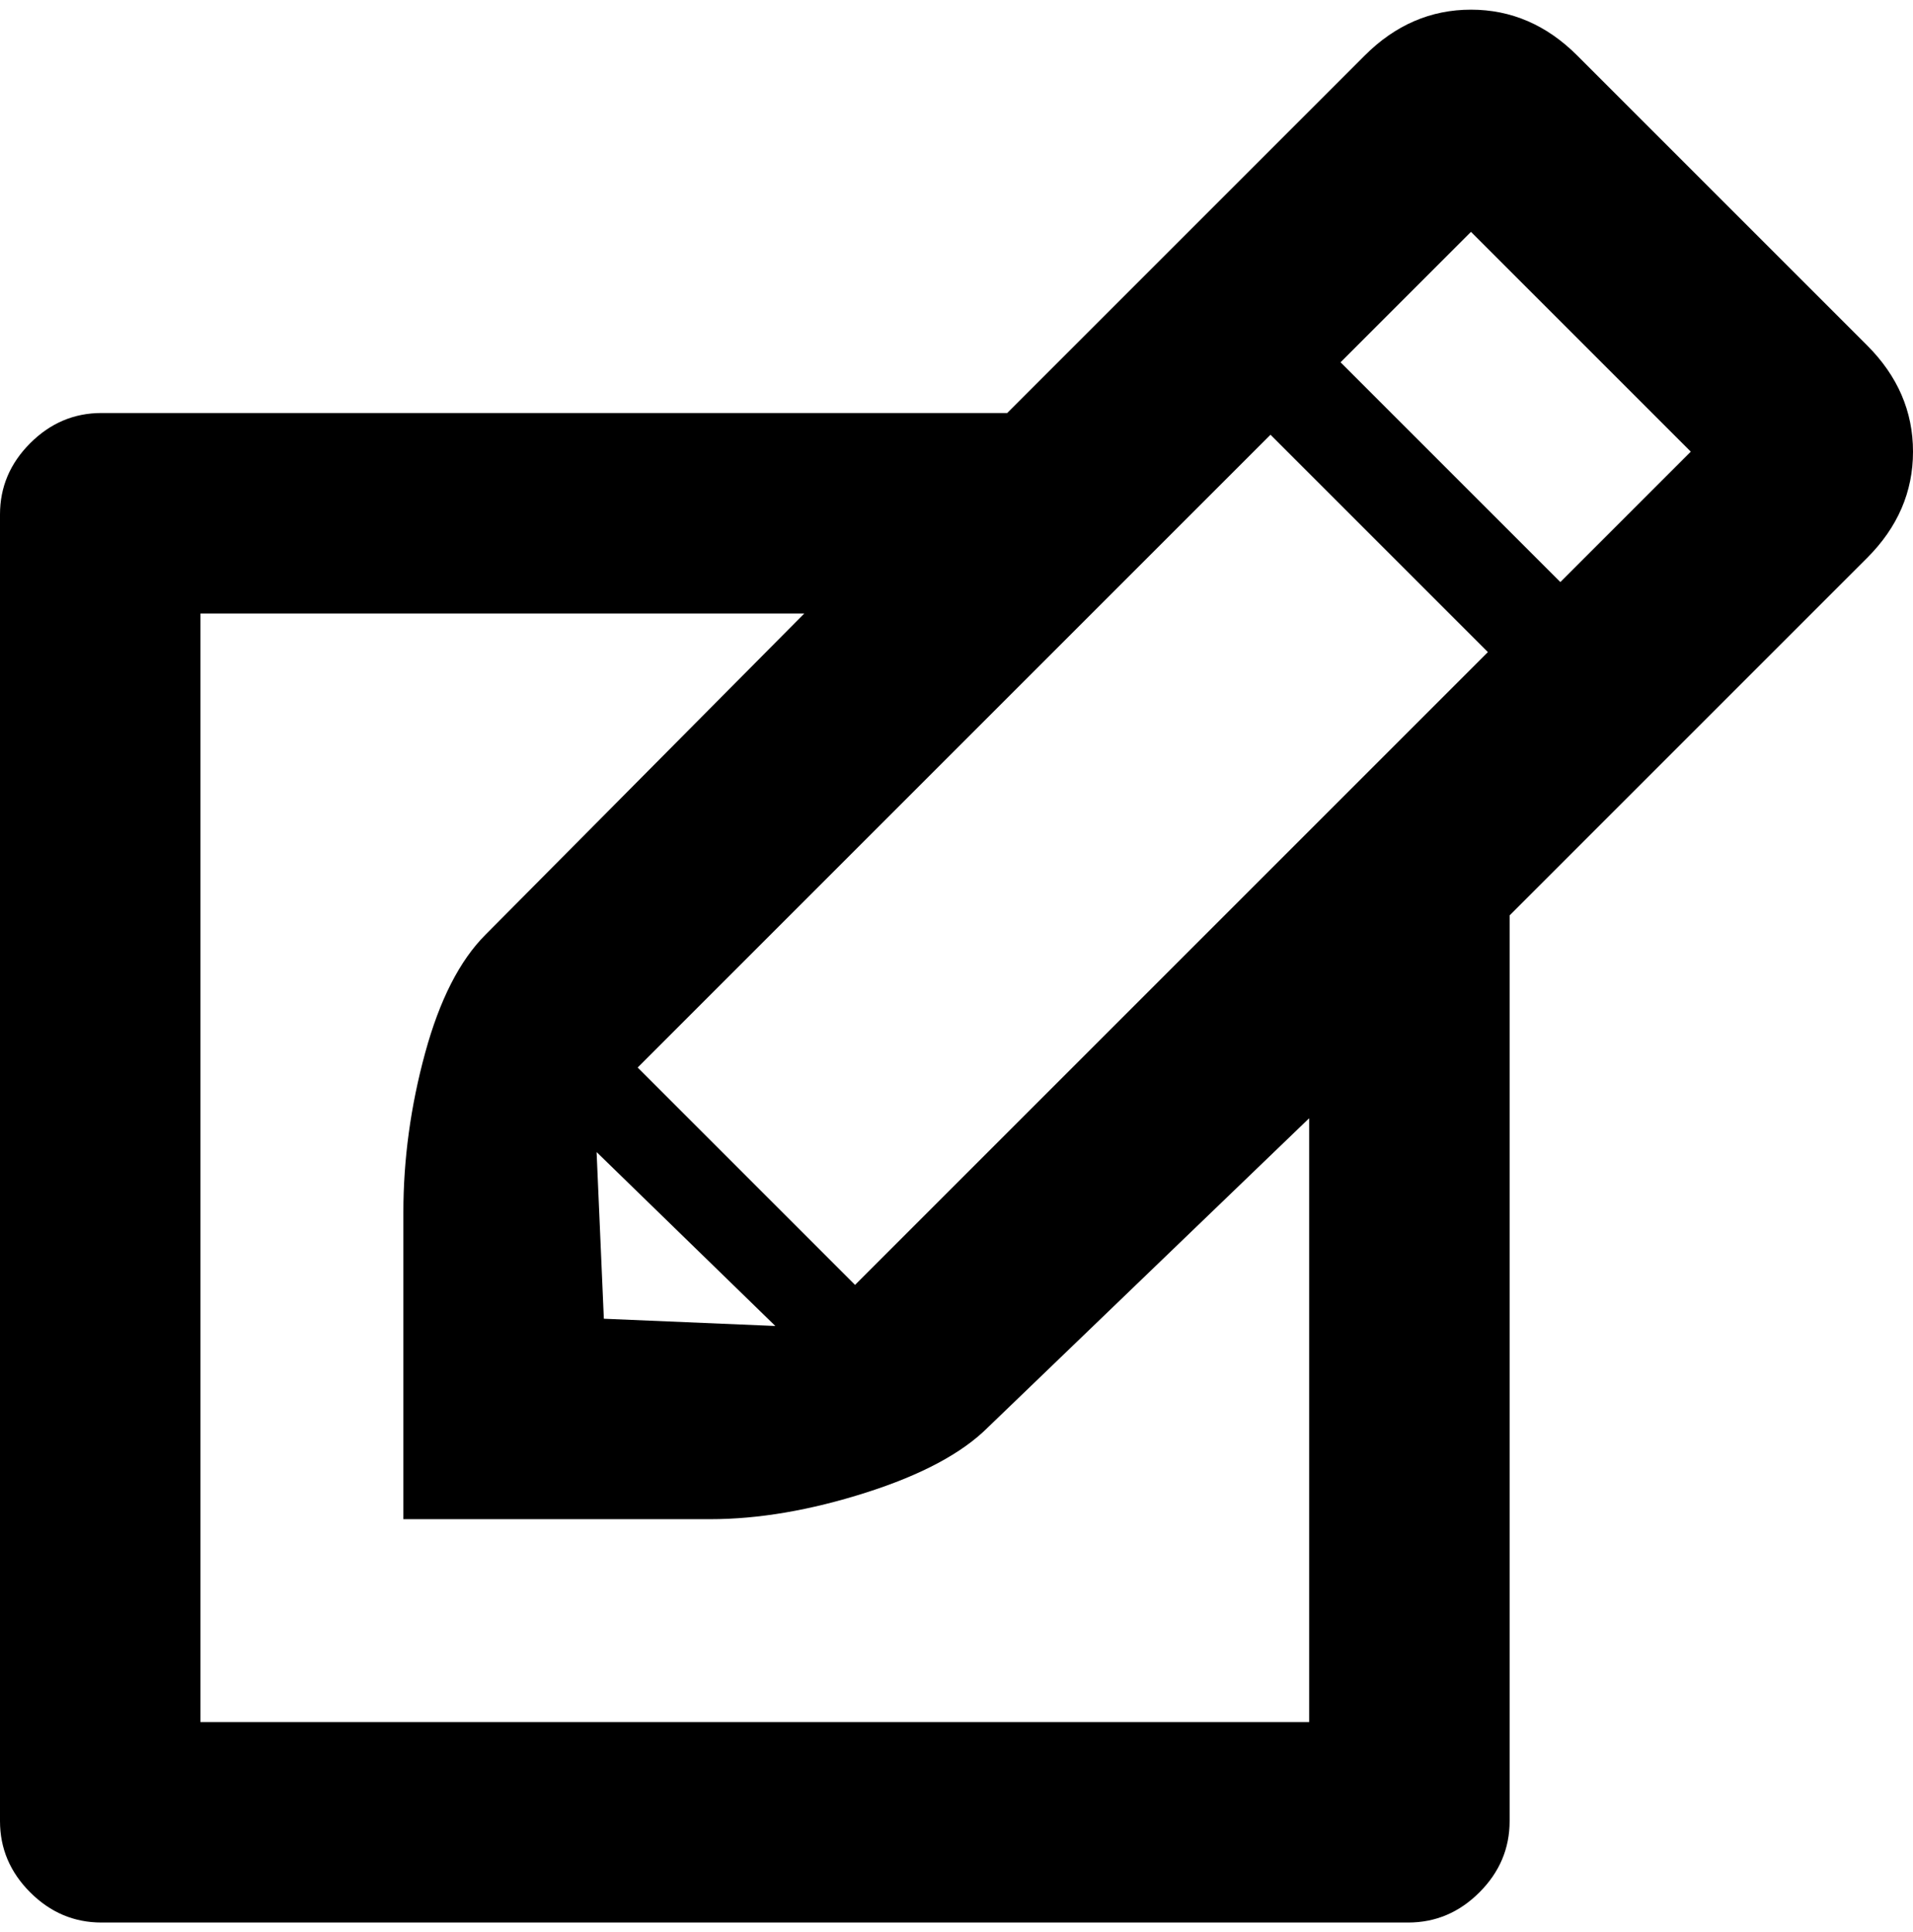 <svg height="1000" width="990" xmlns="http://www.w3.org/2000/svg"><path d="M966.25 178.75q23.75 23.75 23.75 55t-23.75 55l-185 185l0 468.75q0 21.25 -15.625 36.875t-36.875 15.625l-676.25 0q-21.25 0 -36.875 -15.625t-15.625 -36.875l0 -676.25q0 -21.25 15.625 -36.875t36.875 -15.625l468.75 0l185 -185q23.75 -23.75 55 -23.75t55 23.75zm-523.75 486.25l327.5 -327.5 -112.5 -112.5 -327.5 327.5zm-133.75 -68.75l3.75 86.25 88.75 3.75zm368.75 295l0 -312.5l-166.25 160q-20 20 -63.125 33.75t-80.625 13.75l-158.75 0l0 -158.75q0 -41.25 11.25 -82.5t31.25 -61.25l165 -166.25l-312.5 0l0 573.75l573.75 0zm130 -590l67.5 -67.5 -113.75 -113.75 -67.5 67.5z"/></svg>